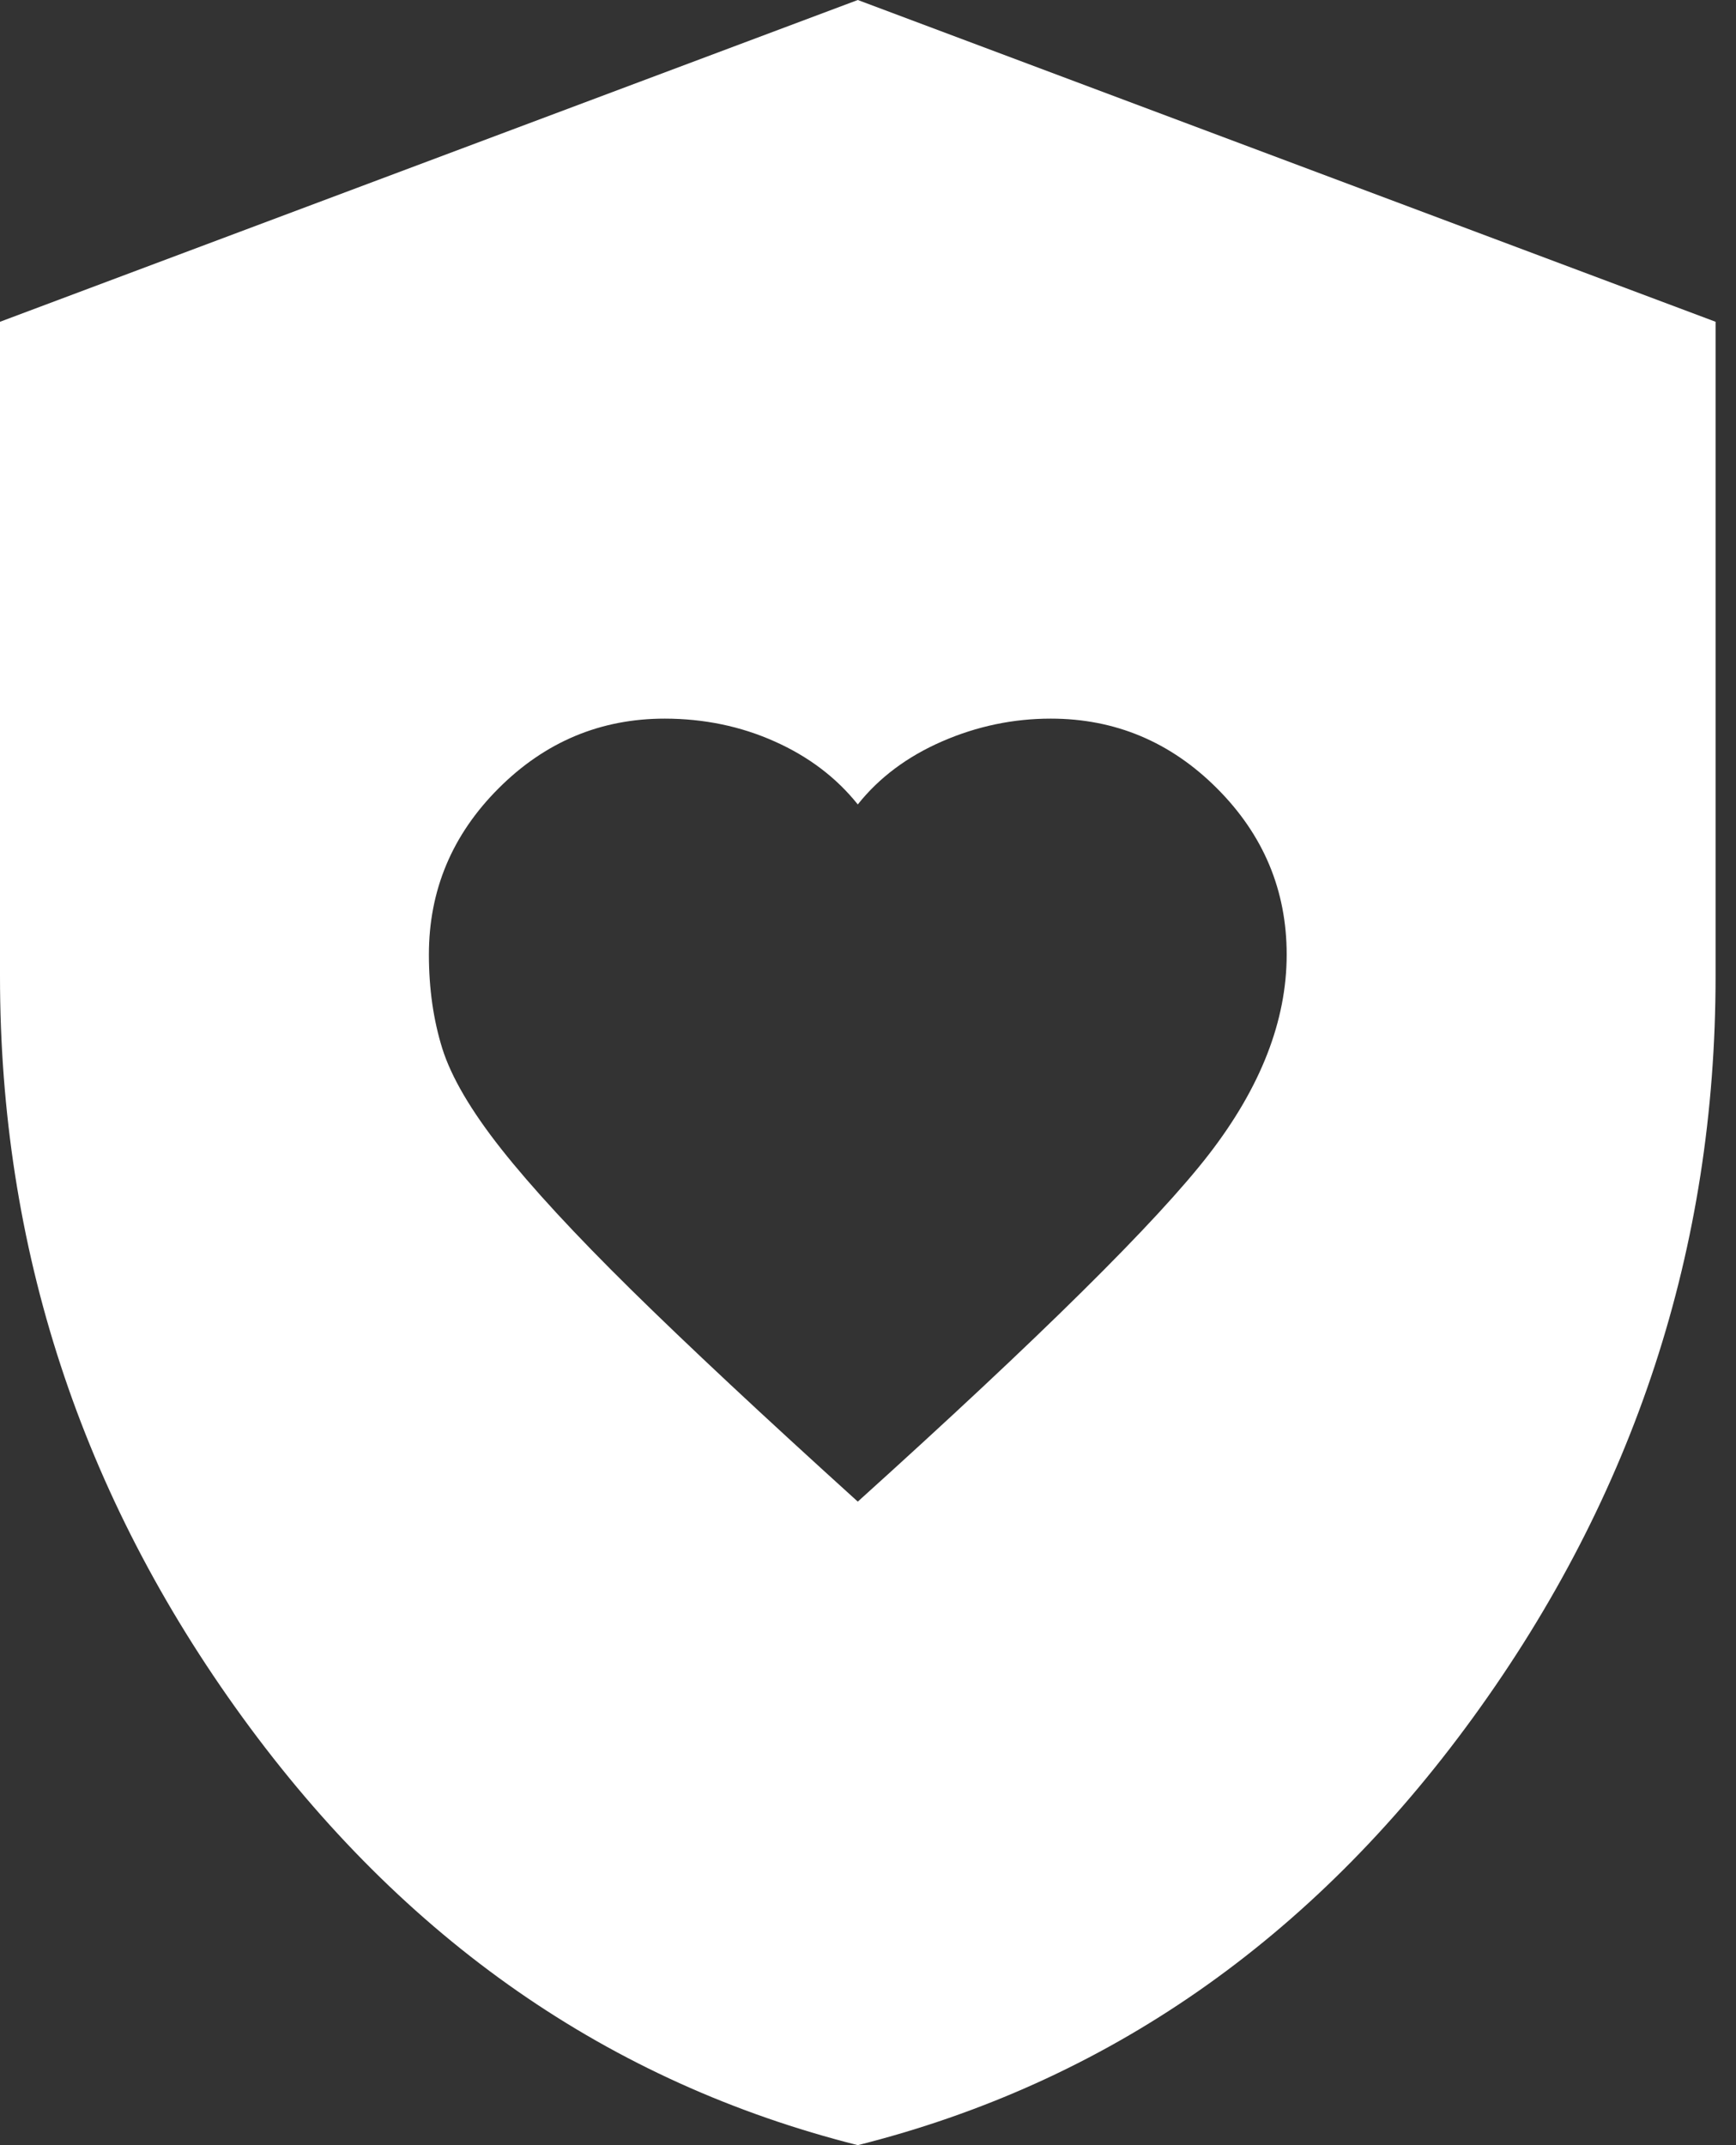 <svg width="34" height="42" viewBox="0 0 34 42" fill="none" xmlns="http://www.w3.org/2000/svg">
<rect x="0" y="0" width="34" height="42" fill="#333333" stroke="none"/>
<path d="M16.8 29.4C20.37 26.18 22.663 23.913 23.677 22.6C24.692 21.287 25.2 19.984 25.2 18.69C25.2 17.43 24.745 16.345 23.835 15.435C22.925 14.525 21.84 14.07 20.58 14.07C19.845 14.07 19.136 14.218 18.453 14.515C17.77 14.812 17.219 15.224 16.8 15.75C16.38 15.225 15.838 14.814 15.172 14.517C14.508 14.22 13.79 14.071 13.02 14.07C11.76 14.07 10.675 14.525 9.765 15.435C8.855 16.345 8.4 17.43 8.4 18.69C8.4 19.355 8.488 19.968 8.662 20.527C8.838 21.087 9.223 21.744 9.818 22.497C10.412 23.249 11.261 24.168 12.363 25.253C13.464 26.337 14.944 27.72 16.8 29.4ZM16.8 42C11.935 40.775 7.918 37.983 4.75 33.625C1.582 29.267 -0.001 24.429 9.27562e-07 19.11V6.3L16.8 0L33.6 6.3V19.11C33.6 24.43 32.017 29.269 28.85 33.627C25.683 37.986 21.666 40.776 16.8 42Z" fill="white"/>
</svg>
